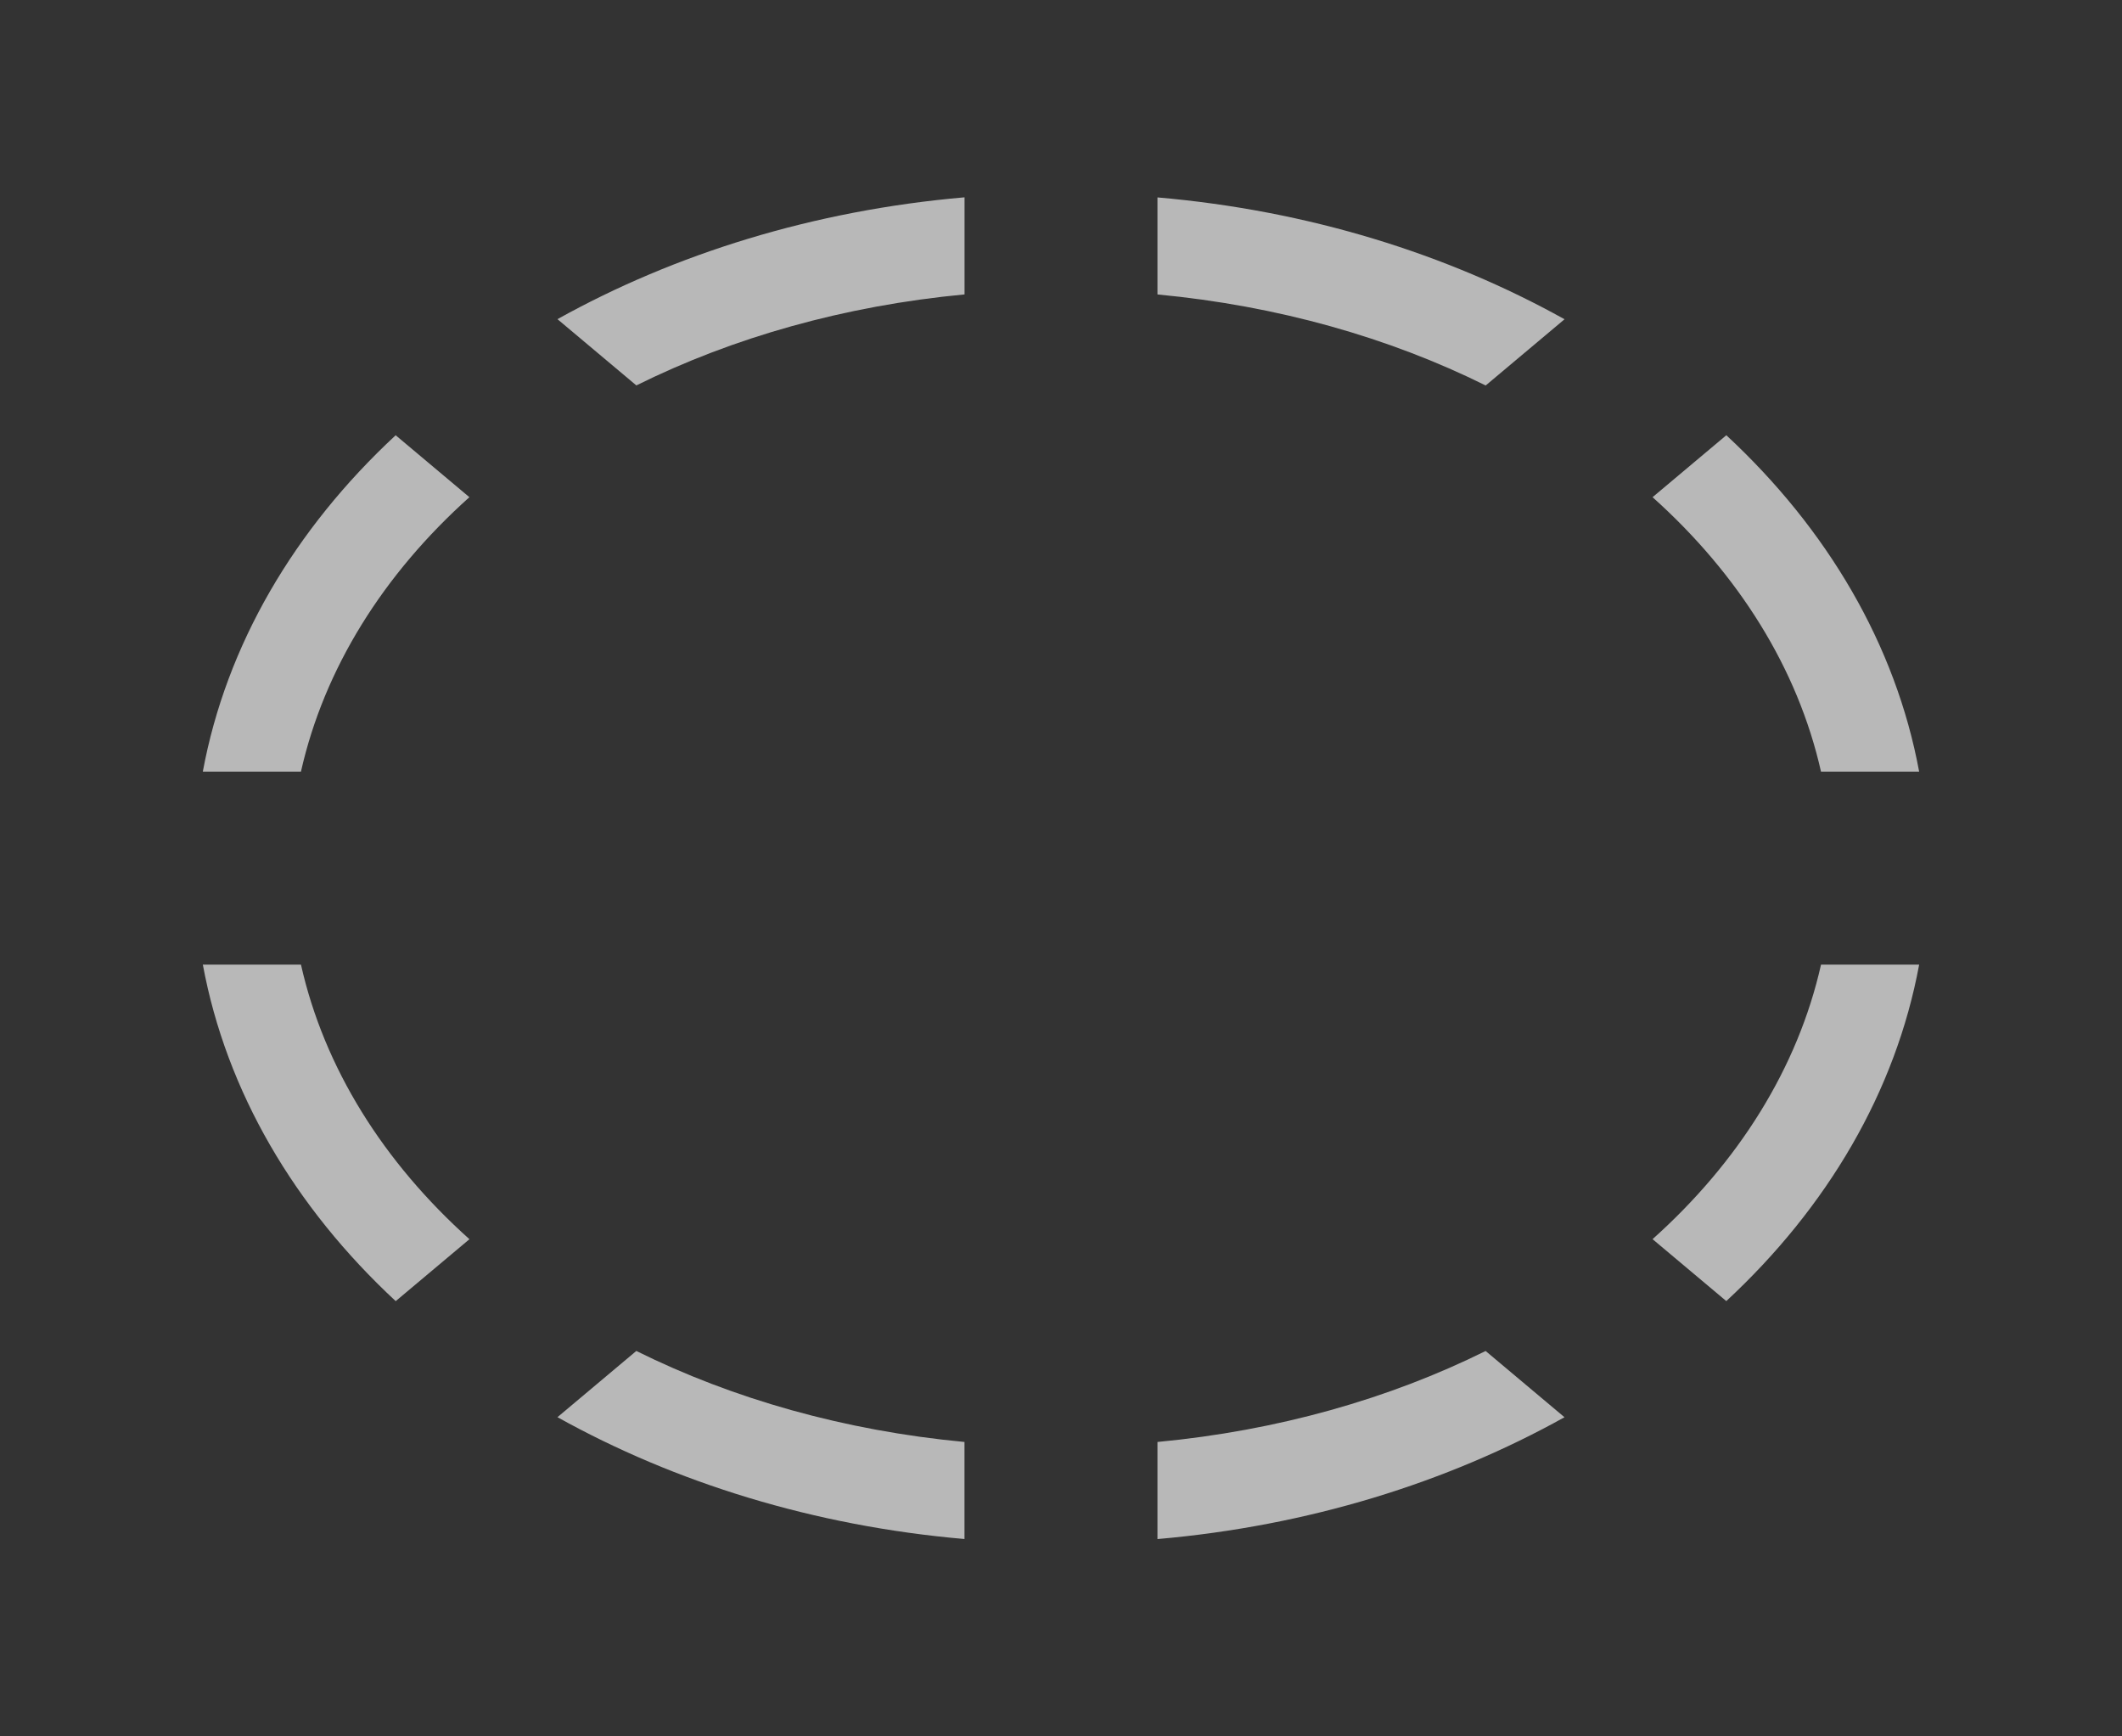 <?xml version="1.0" encoding="UTF-8"?>
<svg id="ICONS" xmlns="http://www.w3.org/2000/svg" width="44" height="36" viewBox="0 0 44 36">
  <rect x="0" y="0" width="44" height="36" fill="#333333" stroke="none"/>
  <defs>
    <style>
      .fill {
        fill: #fff;
        opacity: .65;
        stroke-width: 0px;
      }
    </style>
  </defs>
  <path class="fill" d="M4.205,16c.487-2.63,1.901-5.028,3.999-6.976l1.529,1.284c-1.784,1.598-3.011,3.551-3.493,5.691h-2.035ZM24,4.092v2.013c2.49.234,4.805.894,6.806,1.887l1.635-1.373c-2.436-1.356-5.315-2.256-8.441-2.526ZM6.241,20h-2.035c.487,2.63,1.901,5.028,3.999,6.976l1.529-1.284c-1.784-1.598-3.011-3.551-3.493-5.691ZM37.759,20c-.482,2.141-1.709,4.094-3.493,5.691l1.529,1.284c2.098-1.947,3.512-4.346,3.999-6.976h-2.035ZM35.795,9.024l-1.529,1.284c1.784,1.598,3.011,3.551,3.493,5.691h2.035c-.487-2.63-1.901-5.028-3.999-6.976ZM30.806,28.009c-2.001.993-4.315,1.652-6.806,1.887v2.013c3.126-.271,6.005-1.17,8.44-2.526l-1.635-1.373ZM13.194,7.991c2.001-.993,4.315-1.652,6.806-1.887v-2.013c-3.126.271-6.005,1.17-8.441,2.526l1.635,1.373ZM20,29.896c-2.49-.234-4.805-.894-6.806-1.887l-1.635,1.373c2.436,1.356,5.315,2.256,8.44,2.526v-2.013Z"/>
</svg>